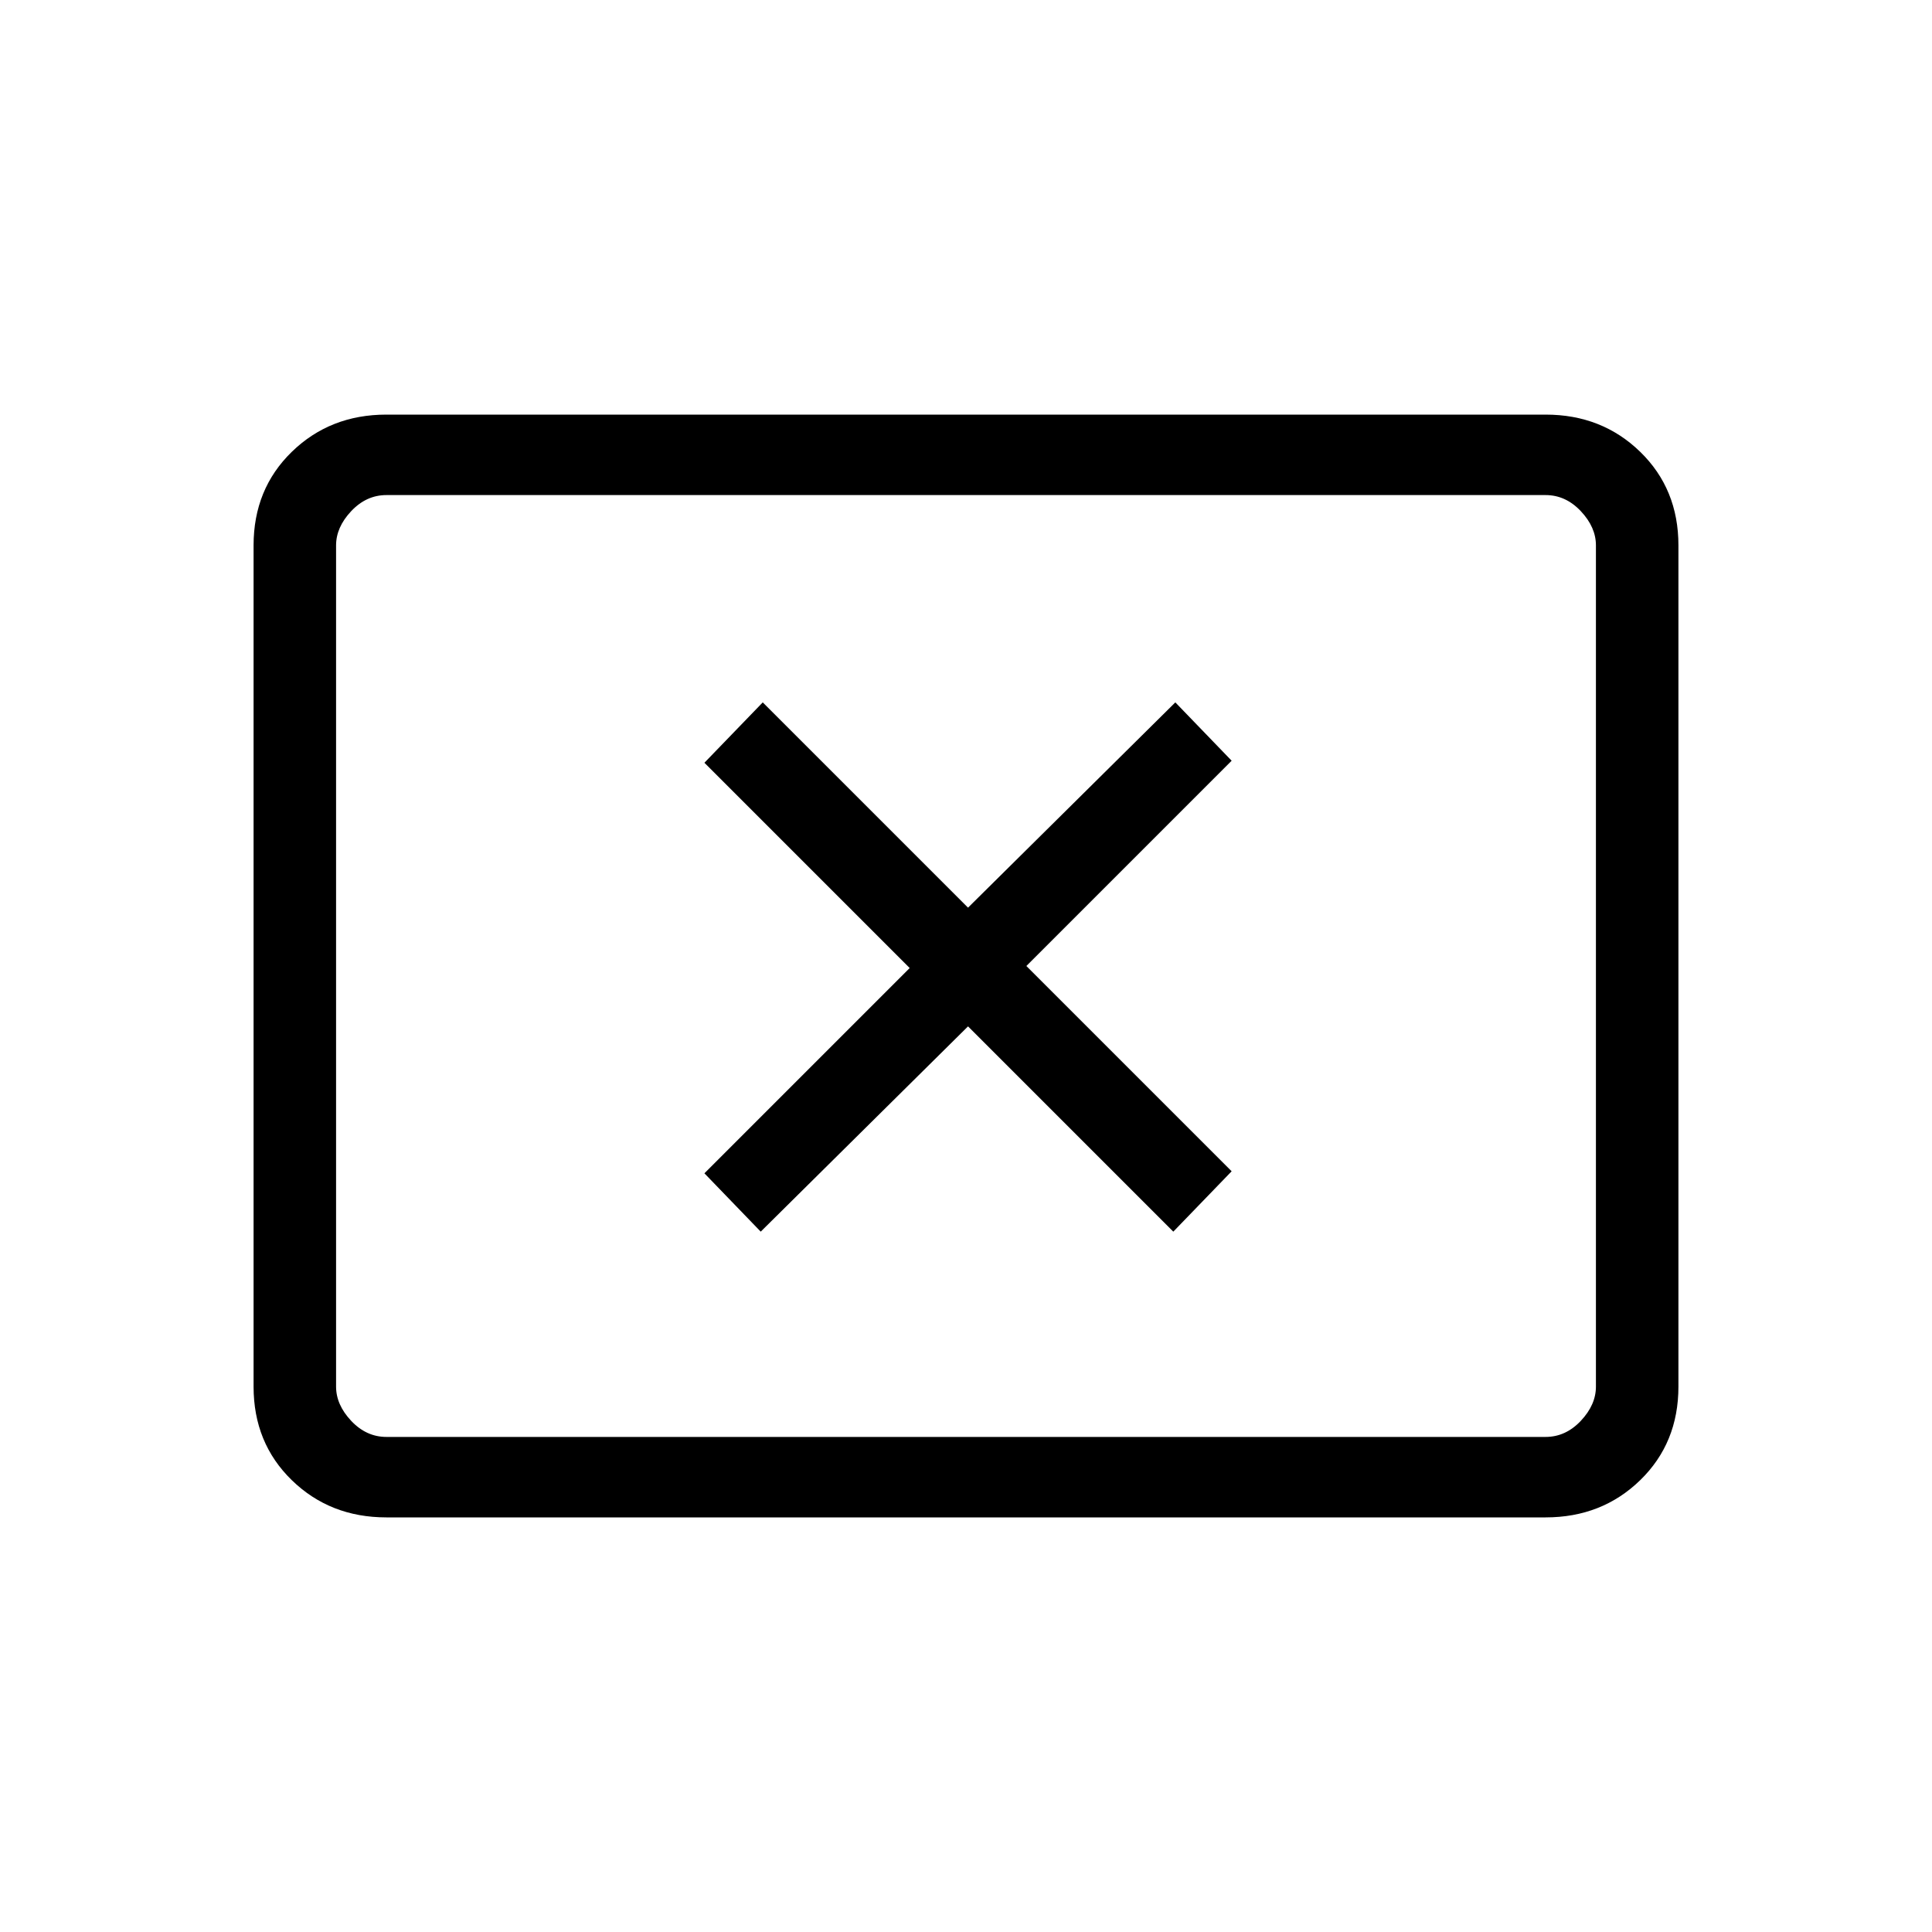 <svg xmlns="http://www.w3.org/2000/svg" height="20" width="20"><path d="M7.875 12.75 10.021 10.625 12.146 12.75 12.75 12.125 10.625 10 12.75 7.875 12.167 7.271 10.021 9.396 7.896 7.271 7.292 7.896 9.417 10.021 7.292 12.146ZM4 15.708Q3.417 15.708 3.021 15.323Q2.625 14.938 2.625 14.354V5.646Q2.625 5.062 3.021 4.677Q3.417 4.292 4 4.292H16Q16.583 4.292 16.979 4.677Q17.375 5.062 17.375 5.646V14.354Q17.375 14.938 16.979 15.323Q16.583 15.708 16 15.708ZM3.479 14.875Q3.479 14.875 3.479 14.729Q3.479 14.583 3.479 14.354V5.646Q3.479 5.417 3.479 5.271Q3.479 5.125 3.479 5.125Q3.479 5.125 3.479 5.271Q3.479 5.417 3.479 5.646V14.354Q3.479 14.583 3.479 14.729Q3.479 14.875 3.479 14.875ZM4 14.875H16Q16.208 14.875 16.365 14.708Q16.521 14.542 16.521 14.354V5.646Q16.521 5.458 16.365 5.292Q16.208 5.125 16 5.125H4Q3.792 5.125 3.635 5.292Q3.479 5.458 3.479 5.646V14.354Q3.479 14.542 3.635 14.708Q3.792 14.875 4 14.875Z"/></svg>